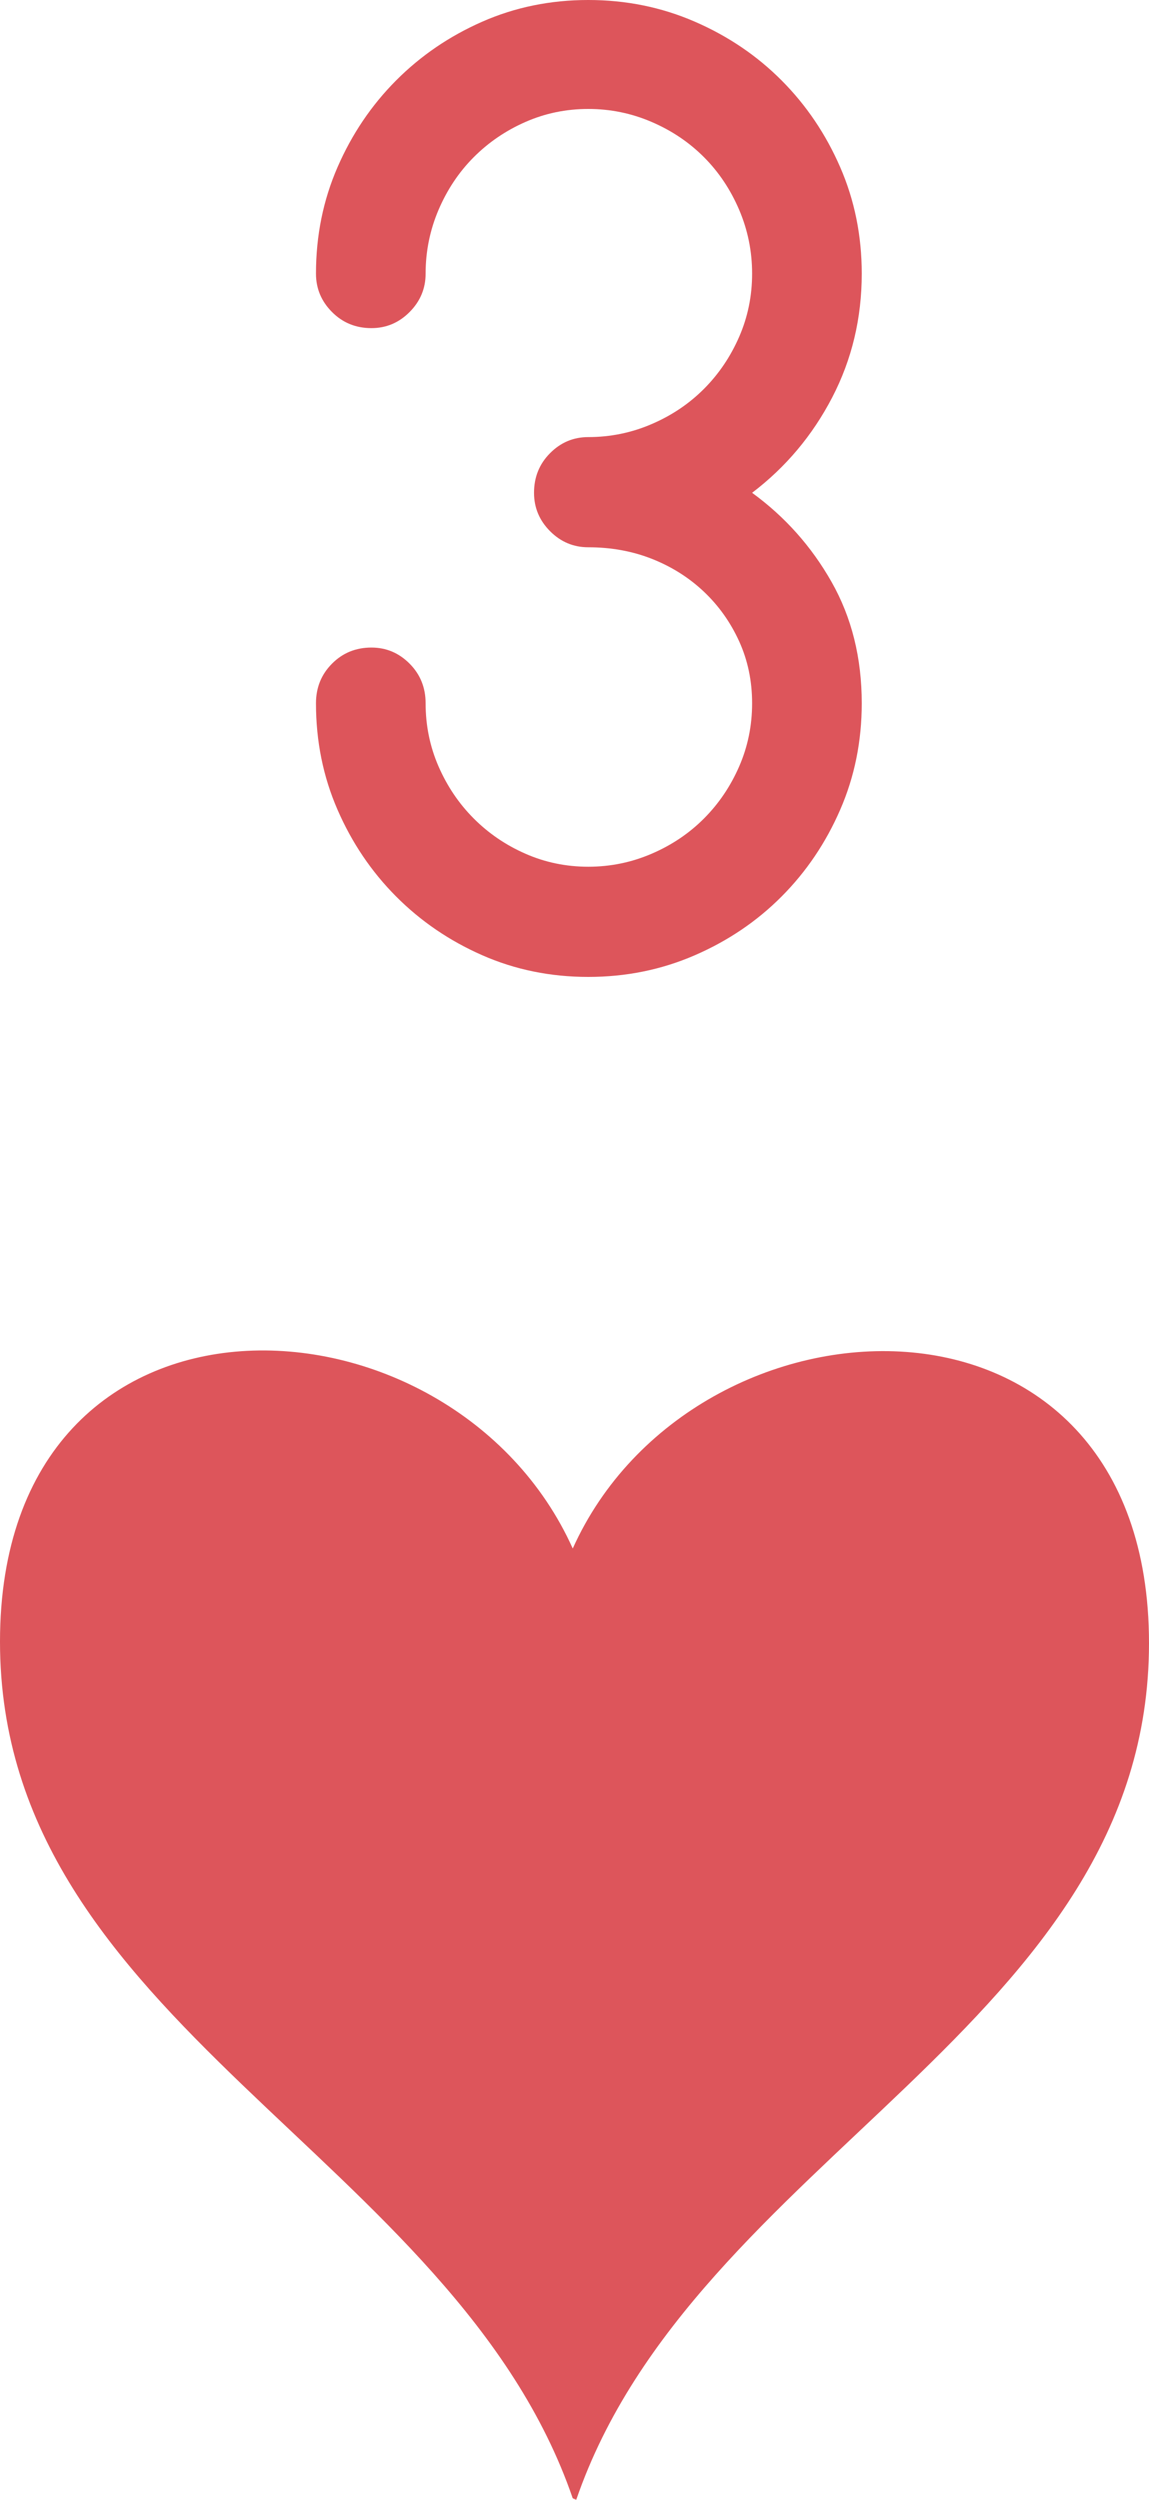 <?xml version="1.0" encoding="UTF-8"?>
<svg width="40px" height="87px" viewBox="0 0 40 87" version="1.1" xmlns="http://www.w3.org/2000/svg" xmlns:xlink="http://www.w3.org/1999/xlink">
    <!-- Generator: Sketch 52.2 (67145) - http://www.bohemiancoding.com/sketch -->
    <title>hearts-3</title>
    <desc>Created with Sketch.</desc>
    <g id="hearts-3" stroke="none" stroke-width="1" fill="none" fill-rule="evenodd">
        <path d="M0,76.864 C0,63.571 15.834,58.983 19.939,47.05 L20.061,47 C24.166,58.933 40,63.52 40,76.814 C40,90.108 24.142,89.447 19.939,80.107 C15.736,89.447 0,90.158 0,76.864 Z" id="Path-2-Copy-4" fill="#DD555B" transform="translate(20, 67) scale(1, -1) translate(-20, -67) "></path>
        <path d="M20.479,34 C19.163,34 17.934,33.749 16.79,33.246 C15.646,32.743 14.646,32.061 13.788,31.199 C12.93,30.337 12.251,29.332 11.751,28.183 C11.25,27.033 11,25.798 11,24.477 C11,23.931 11.186,23.471 11.558,23.098 C11.929,22.724 12.387,22.537 12.93,22.537 C13.445,22.537 13.888,22.724 14.26,23.098 C14.631,23.471 14.817,23.931 14.817,24.477 C14.817,25.252 14.967,25.985 15.267,26.674 C15.568,27.364 15.975,27.967 16.49,28.484 C17.005,29.001 17.605,29.411 18.291,29.712 C18.977,30.014 19.707,30.165 20.479,30.165 C21.251,30.165 21.987,30.014 22.687,29.712 C23.388,29.411 23.995,29.001 24.51,28.484 C25.025,27.967 25.432,27.364 25.733,26.674 C26.033,25.985 26.183,25.252 26.183,24.477 C26.183,23.701 26.033,22.983 25.733,22.322 C25.432,21.661 25.025,21.087 24.51,20.598 C23.995,20.11 23.395,19.729 22.709,19.456 C22.023,19.183 21.279,19.047 20.479,19.047 C19.964,19.047 19.521,18.86 19.149,18.487 C18.777,18.113 18.591,17.668 18.591,17.151 C18.591,16.605 18.777,16.145 19.149,15.772 C19.521,15.398 19.964,15.212 20.479,15.212 C21.251,15.212 21.987,15.061 22.687,14.759 C23.388,14.458 23.995,14.048 24.51,13.531 C25.025,13.014 25.432,12.411 25.733,11.721 C26.033,11.032 26.183,10.299 26.183,9.523 C26.183,8.748 26.033,8.008 25.733,7.304 C25.432,6.6 25.025,5.99 24.51,5.473 C23.995,4.956 23.388,4.546 22.687,4.245 C21.987,3.943 21.251,3.792 20.479,3.792 C19.707,3.792 18.977,3.943 18.291,4.245 C17.605,4.546 17.005,4.956 16.49,5.473 C15.975,5.99 15.568,6.6 15.267,7.304 C14.967,8.008 14.817,8.748 14.817,9.523 C14.817,10.041 14.631,10.486 14.26,10.859 C13.888,11.233 13.445,11.42 12.93,11.42 C12.387,11.42 11.929,11.233 11.558,10.859 C11.186,10.486 11,10.041 11,9.523 C11,8.202 11.25,6.967 11.751,5.817 C12.251,4.668 12.93,3.663 13.788,2.801 C14.646,1.939 15.646,1.257 16.79,0.754 C17.934,0.251 19.163,0 20.479,0 C21.794,0 23.03,0.251 24.188,0.754 C25.347,1.257 26.354,1.939 27.212,2.801 C28.07,3.663 28.749,4.668 29.249,5.817 C29.75,6.967 30,8.202 30,9.523 C30,11.075 29.657,12.511 28.971,13.833 C28.284,15.154 27.355,16.26 26.183,17.151 C27.327,17.984 28.249,19.018 28.949,20.253 C29.65,21.489 30,22.896 30,24.477 C30,25.798 29.75,27.033 29.249,28.183 C28.749,29.332 28.07,30.337 27.212,31.199 C26.354,32.061 25.347,32.743 24.188,33.246 C23.03,33.749 21.794,34 20.479,34 Z" id="3-copy" fill="#DD555B"></path>
    </g>
</svg>